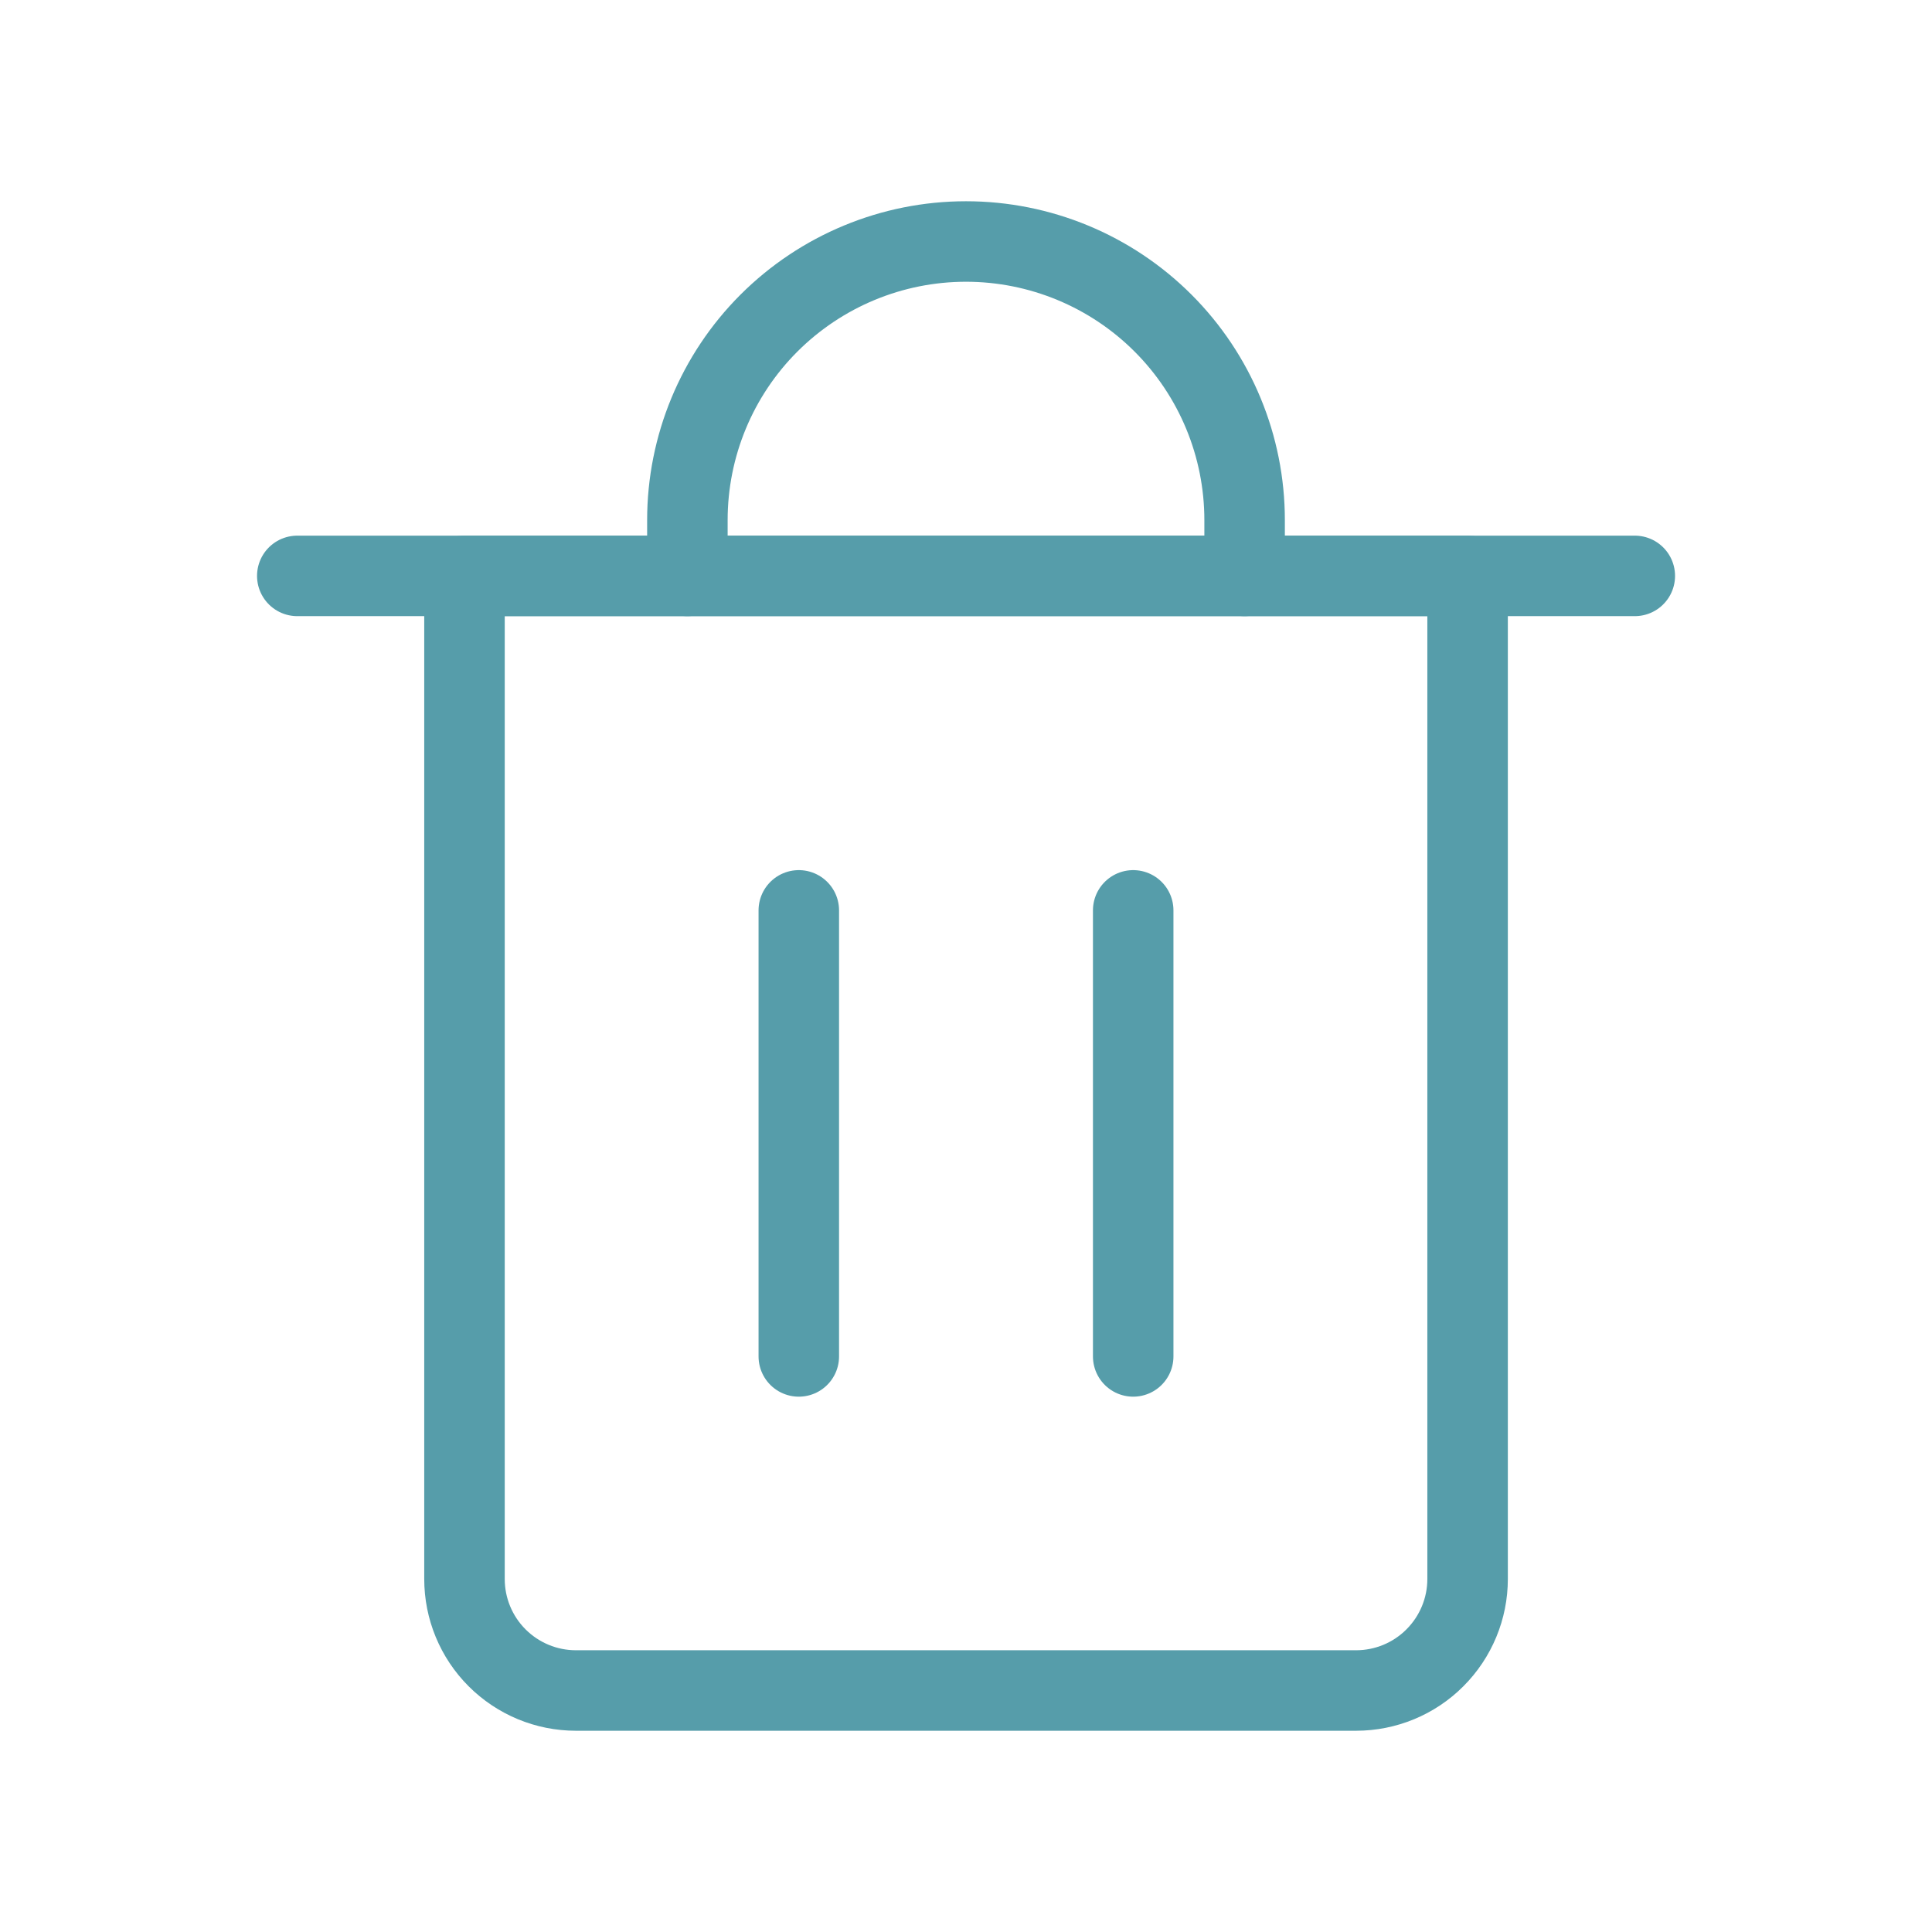 <svg width="24" height="24" viewBox="0 0 24 24" fill="none" xmlns="http://www.w3.org/2000/svg">
<path d="M3.693 7.154H20.308" stroke="#569DAA" stroke-linecap="round" stroke-linejoin="round"/>
<path d="M5.77 7.154H18.231V19.615C18.231 19.982 18.085 20.334 17.825 20.594C17.566 20.854 17.213 21 16.846 21H7.154C6.787 21 6.435 20.854 6.175 20.594C5.915 20.334 5.77 19.982 5.77 19.615V7.154Z" stroke="#569DAA" stroke-linecap="round" stroke-linejoin="round"/>
<path d="M8.539 7.154V6.461C8.539 5.543 8.903 4.663 9.552 4.014C10.202 3.365 11.082 3 12 3C12.918 3 13.799 3.365 14.448 4.014C15.097 4.663 15.461 5.543 15.461 6.461V7.154" stroke="#569DAA" stroke-linecap="round" stroke-linejoin="round"/>
<path d="M9.923 11.309V16.85" stroke="#569DAA" stroke-linecap="round" stroke-linejoin="round"/>
<path d="M14.077 11.309V16.85" stroke="#569DAA" stroke-linecap="round" stroke-linejoin="round"/>
</svg>
